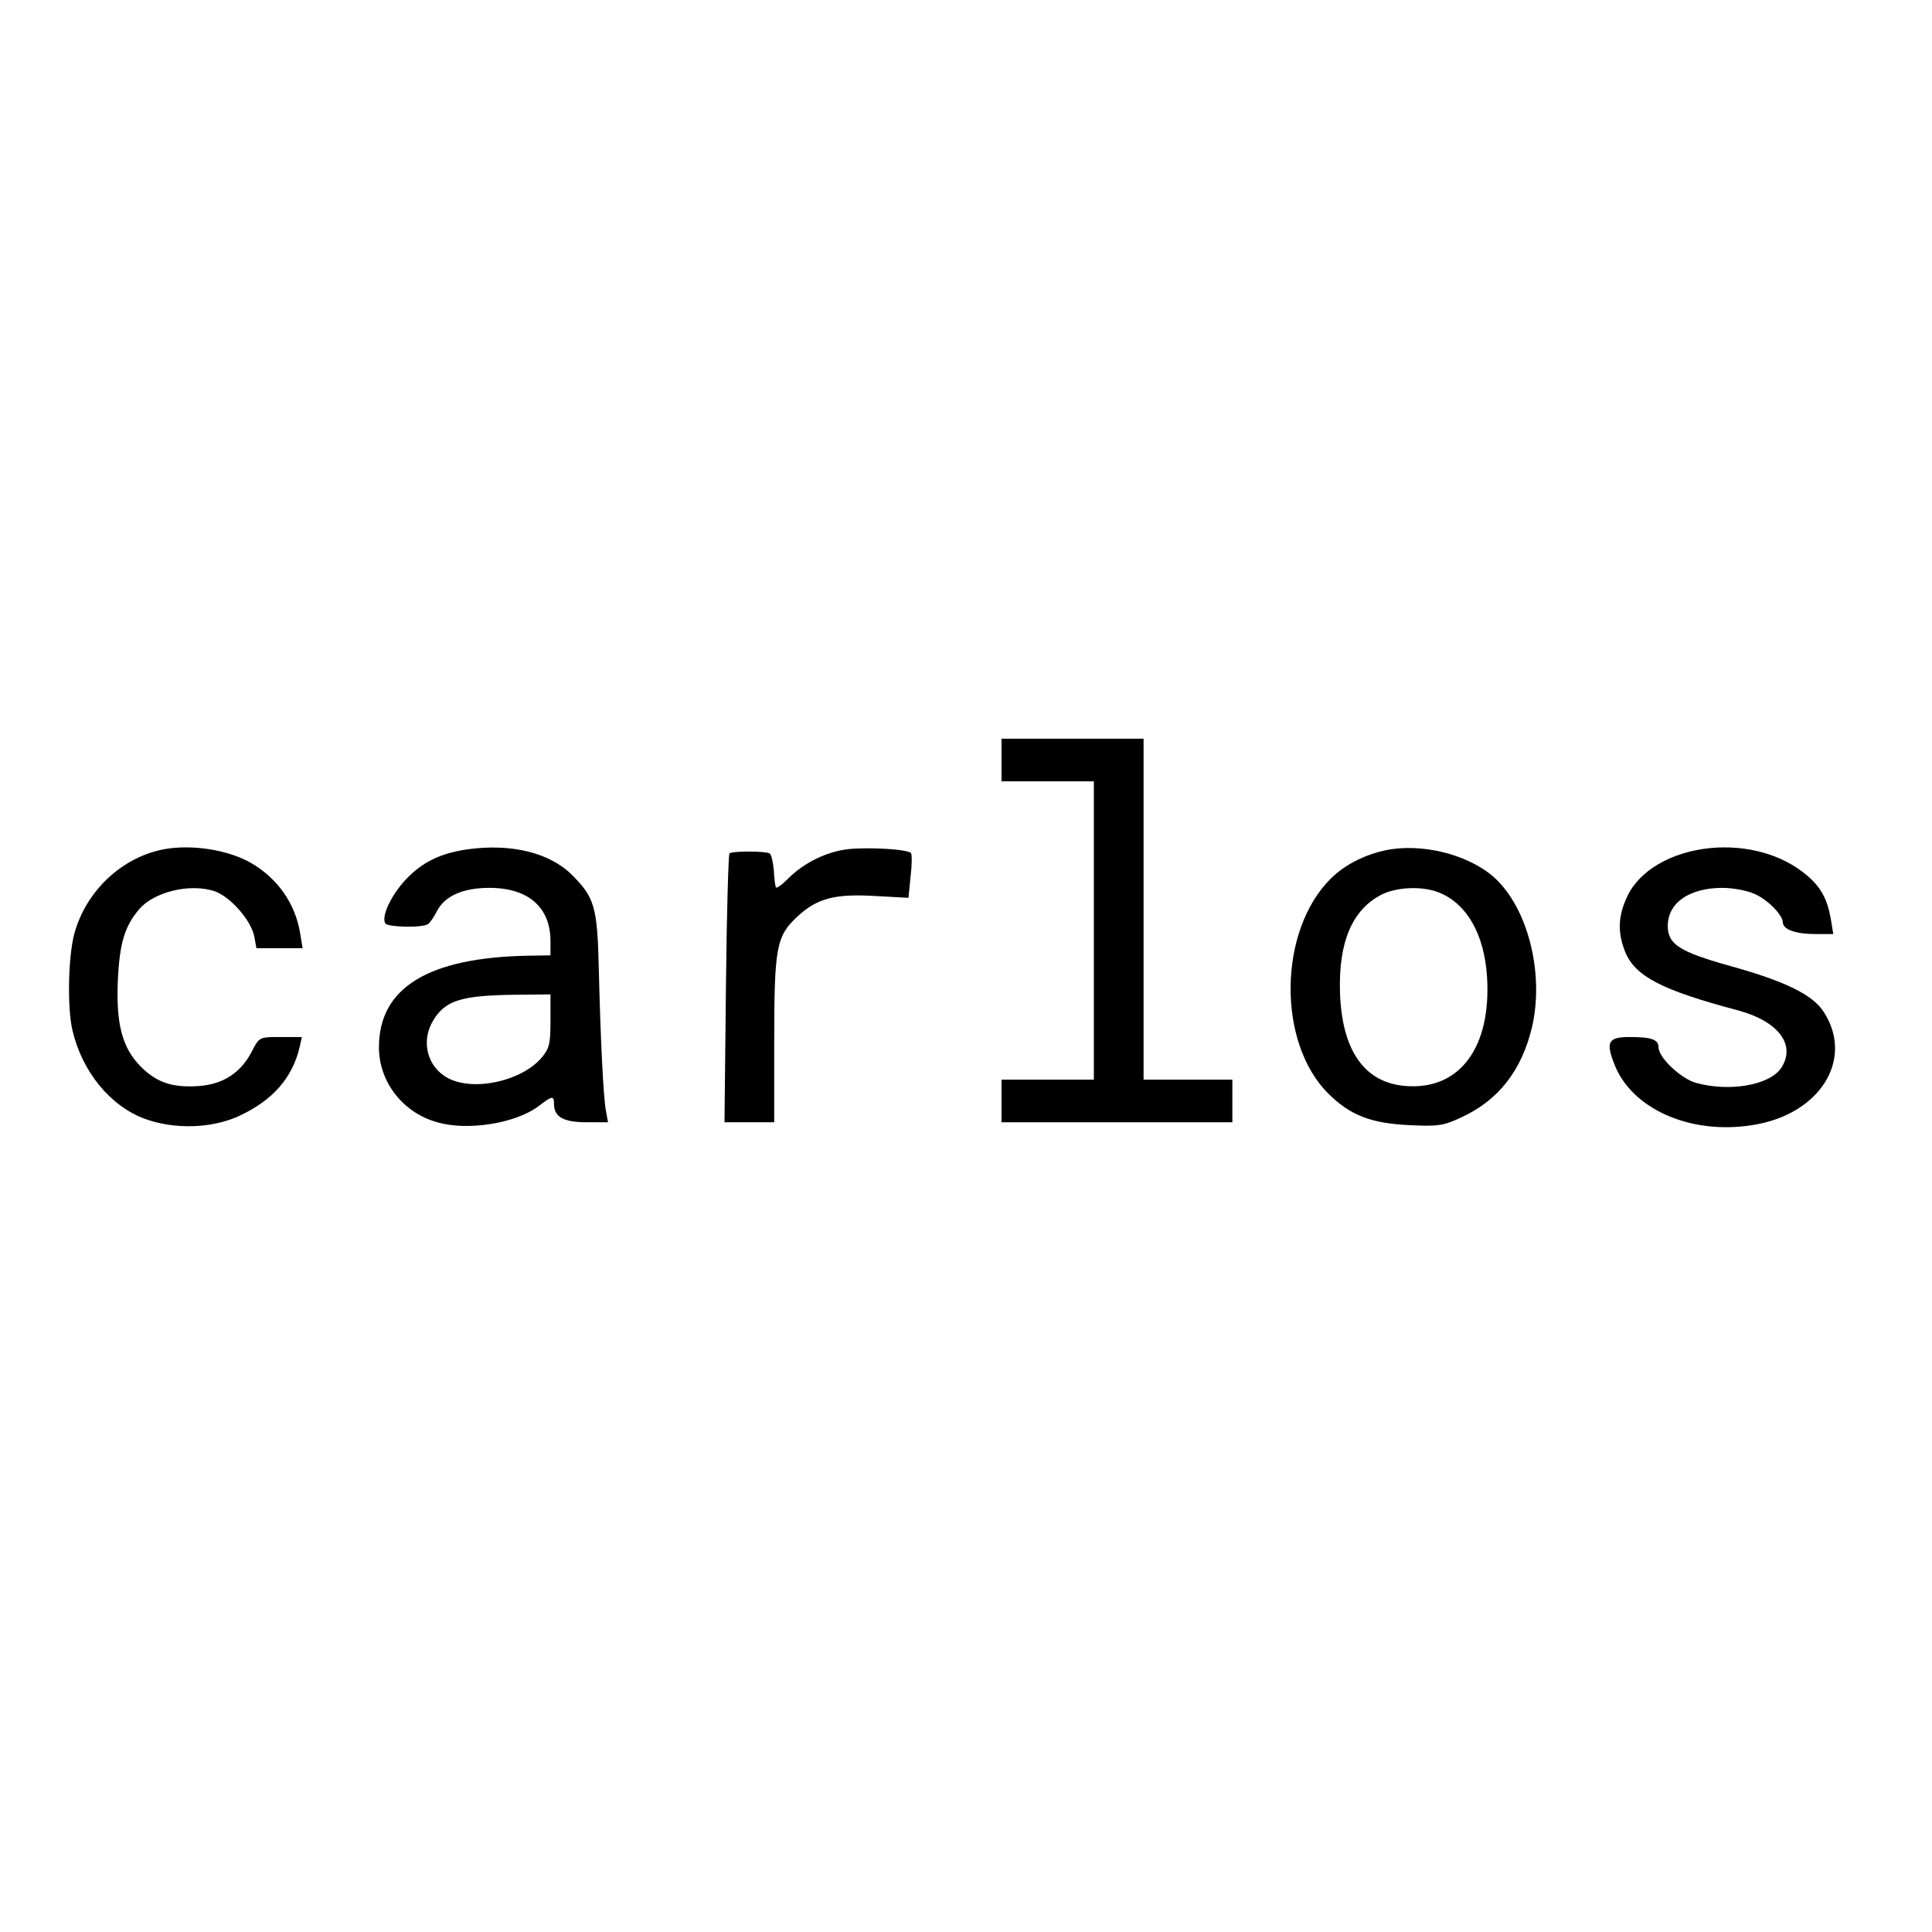 <?xml version="1.0" standalone="no"?>
<!DOCTYPE svg PUBLIC "-//W3C//DTD SVG 20010904//EN"
 "http://www.w3.org/TR/2001/REC-SVG-20010904/DTD/svg10.dtd">
<svg version="1.0" xmlns="http://www.w3.org/2000/svg"
 width="544pt" height="544pt" viewBox="0 0 544 544"
 preserveAspectRatio="xMidYMid meet">
<g transform="translate(0,544) scale(0.1,-0.1)"
fill="#000000" stroke="none">
<path d="M2820 3300 l0 -60 130 0 130 0 0 -420 0 -420 -130 0 -130 0 0 -60 0
-60 325 0 325 0 0 60 0 60 -125 0 -125 0 0 480 0 480 -200 0 -200 0 0 -60z"/>
<path d="M463 3049 c-119 -22 -221 -117 -254 -239 -17 -65 -20 -207 -5 -271
27 -116 106 -213 203 -249 84 -31 191 -28 269 9 93 44 148 107 168 194 l6 27
-60 0 c-59 0 -60 0 -80 -39 -31 -61 -81 -94 -150 -99 -74 -5 -118 9 -164 55
-52 53 -70 120 -64 247 5 100 19 148 60 196 42 49 142 73 211 51 45 -15 104
-82 113 -128 l6 -33 65 0 65 0 -7 43 c-14 84 -64 154 -138 197 -64 37 -166 53
-244 39z"/>
<path d="M1320 3049 c-79 -11 -129 -35 -177 -85 -42 -45 -70 -105 -58 -124 7
-11 105 -13 120 -2 6 4 17 20 25 36 22 43 73 66 148 66 110 0 172 -55 172
-150 l0 -40 -62 -1 c-282 -5 -421 -90 -421 -258 0 -97 67 -184 164 -211 86
-25 221 -3 285 45 39 30 44 31 44 6 0 -36 27 -51 92 -51 l60 0 -6 33 c-7 38
-15 195 -20 402 -4 171 -12 198 -75 261 -63 63 -170 89 -291 73z m230 -483 c0
-64 -3 -78 -24 -103 -56 -67 -191 -97 -264 -59 -59 31 -78 104 -42 163 34 56
78 70 228 72 l102 1 0 -74z"/>
<path d="M2388 3049 c-60 -7 -125 -38 -171 -85 -15 -15 -29 -25 -32 -23 -2 3
-5 24 -6 47 -2 24 -7 46 -12 49 -12 7 -106 7 -113 0 -3 -3 -8 -175 -10 -381
l-4 -376 70 0 70 0 0 226 c0 268 6 298 65 353 56 52 106 65 221 58 l92 -5 6
60 c4 33 4 63 1 66 -10 11 -118 17 -177 11z"/>
<path d="M3919 3049 c-66 -10 -130 -41 -172 -83 -148 -147 -151 -462 -7 -605
61 -61 120 -84 227 -89 81 -4 97 -2 146 21 106 48 172 133 201 256 33 144 -8
320 -96 410 -65 67 -193 105 -299 90z m135 -123 c77 -32 125 -117 133 -235 13
-199 -76 -320 -227 -309 -118 8 -182 100 -187 265 -4 140 34 230 115 273 44
23 119 26 166 6z"/>
<path d="M4815 3052 c-109 -11 -199 -63 -233 -136 -26 -55 -28 -101 -6 -156
28 -69 103 -108 318 -165 115 -31 165 -99 120 -164 -34 -47 -145 -66 -239 -40
-42 12 -105 71 -105 100 0 22 -20 29 -81 29 -60 0 -68 -13 -44 -75 48 -127
214 -201 389 -173 190 29 288 185 201 319 -31 48 -108 86 -263 129 -143 40
-176 61 -176 113 0 65 61 107 154 107 28 0 67 -7 88 -16 37 -15 81 -59 82 -81
0 -20 36 -33 90 -33 l52 0 -7 43 c-10 56 -28 89 -67 122 -69 59 -170 87 -273
77z"/>
</g>
</svg>
